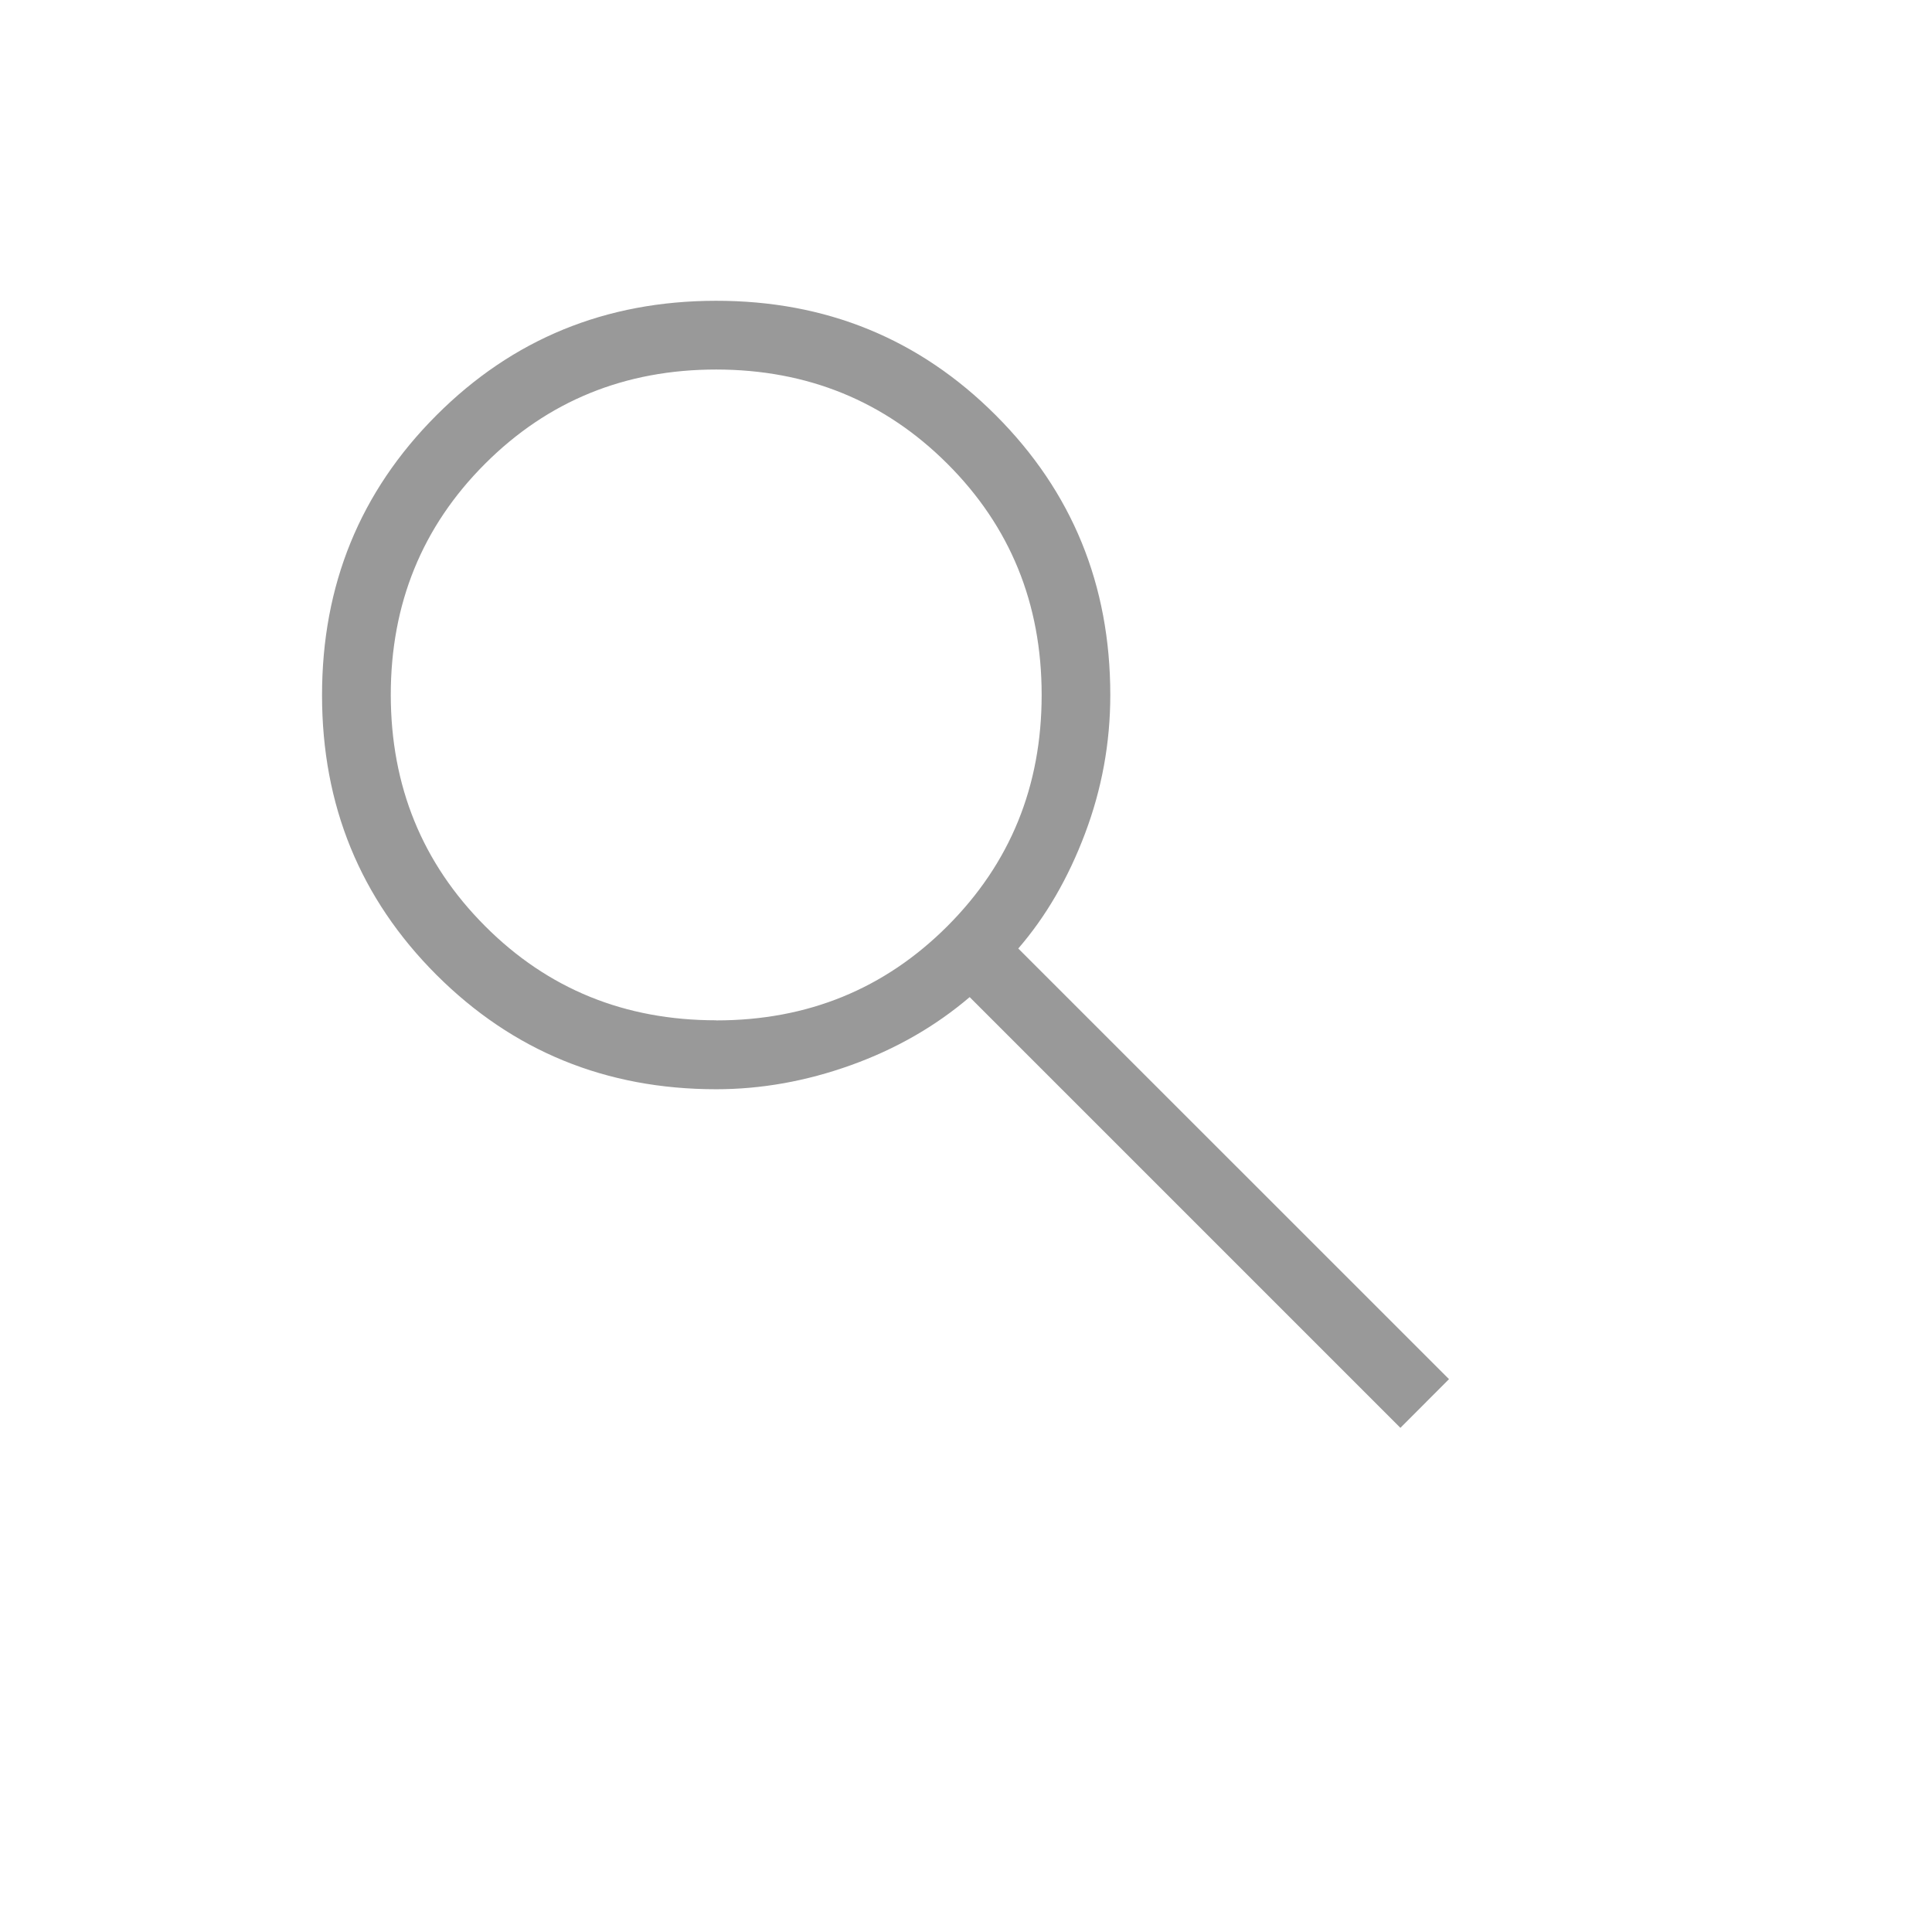 <svg width="19" height="19" viewBox="0 0 19 19" fill="none" xmlns="http://www.w3.org/2000/svg">
<path d="M13.772 14.042L9.536 9.806C9.198 10.094 8.809 10.317 8.369 10.475C7.929 10.633 7.487 10.712 7.043 10.712C5.96 10.712 5.043 10.337 4.292 9.587C3.542 8.837 3.167 7.92 3.167 6.837C3.167 5.753 3.541 4.836 4.291 4.085C5.041 3.334 5.957 2.959 7.04 2.958C8.124 2.957 9.041 3.332 9.792 4.083C10.544 4.835 10.919 5.752 10.919 6.835C10.919 7.305 10.836 7.76 10.67 8.199C10.504 8.639 10.285 9.015 10.014 9.328L14.25 13.563L13.772 14.042ZM7.044 10.035C7.941 10.035 8.699 9.726 9.317 9.108C9.935 8.49 10.244 7.732 10.244 6.834C10.244 5.936 9.935 5.178 9.317 4.561C8.699 3.944 7.941 3.635 7.044 3.634C6.146 3.634 5.388 3.943 4.77 4.561C4.152 5.179 3.843 5.937 3.843 6.834C3.844 7.731 4.153 8.489 4.77 9.107C5.387 9.726 6.145 10.034 7.043 10.034" fill="black" fill-opacity="0.4"/>
</svg>
